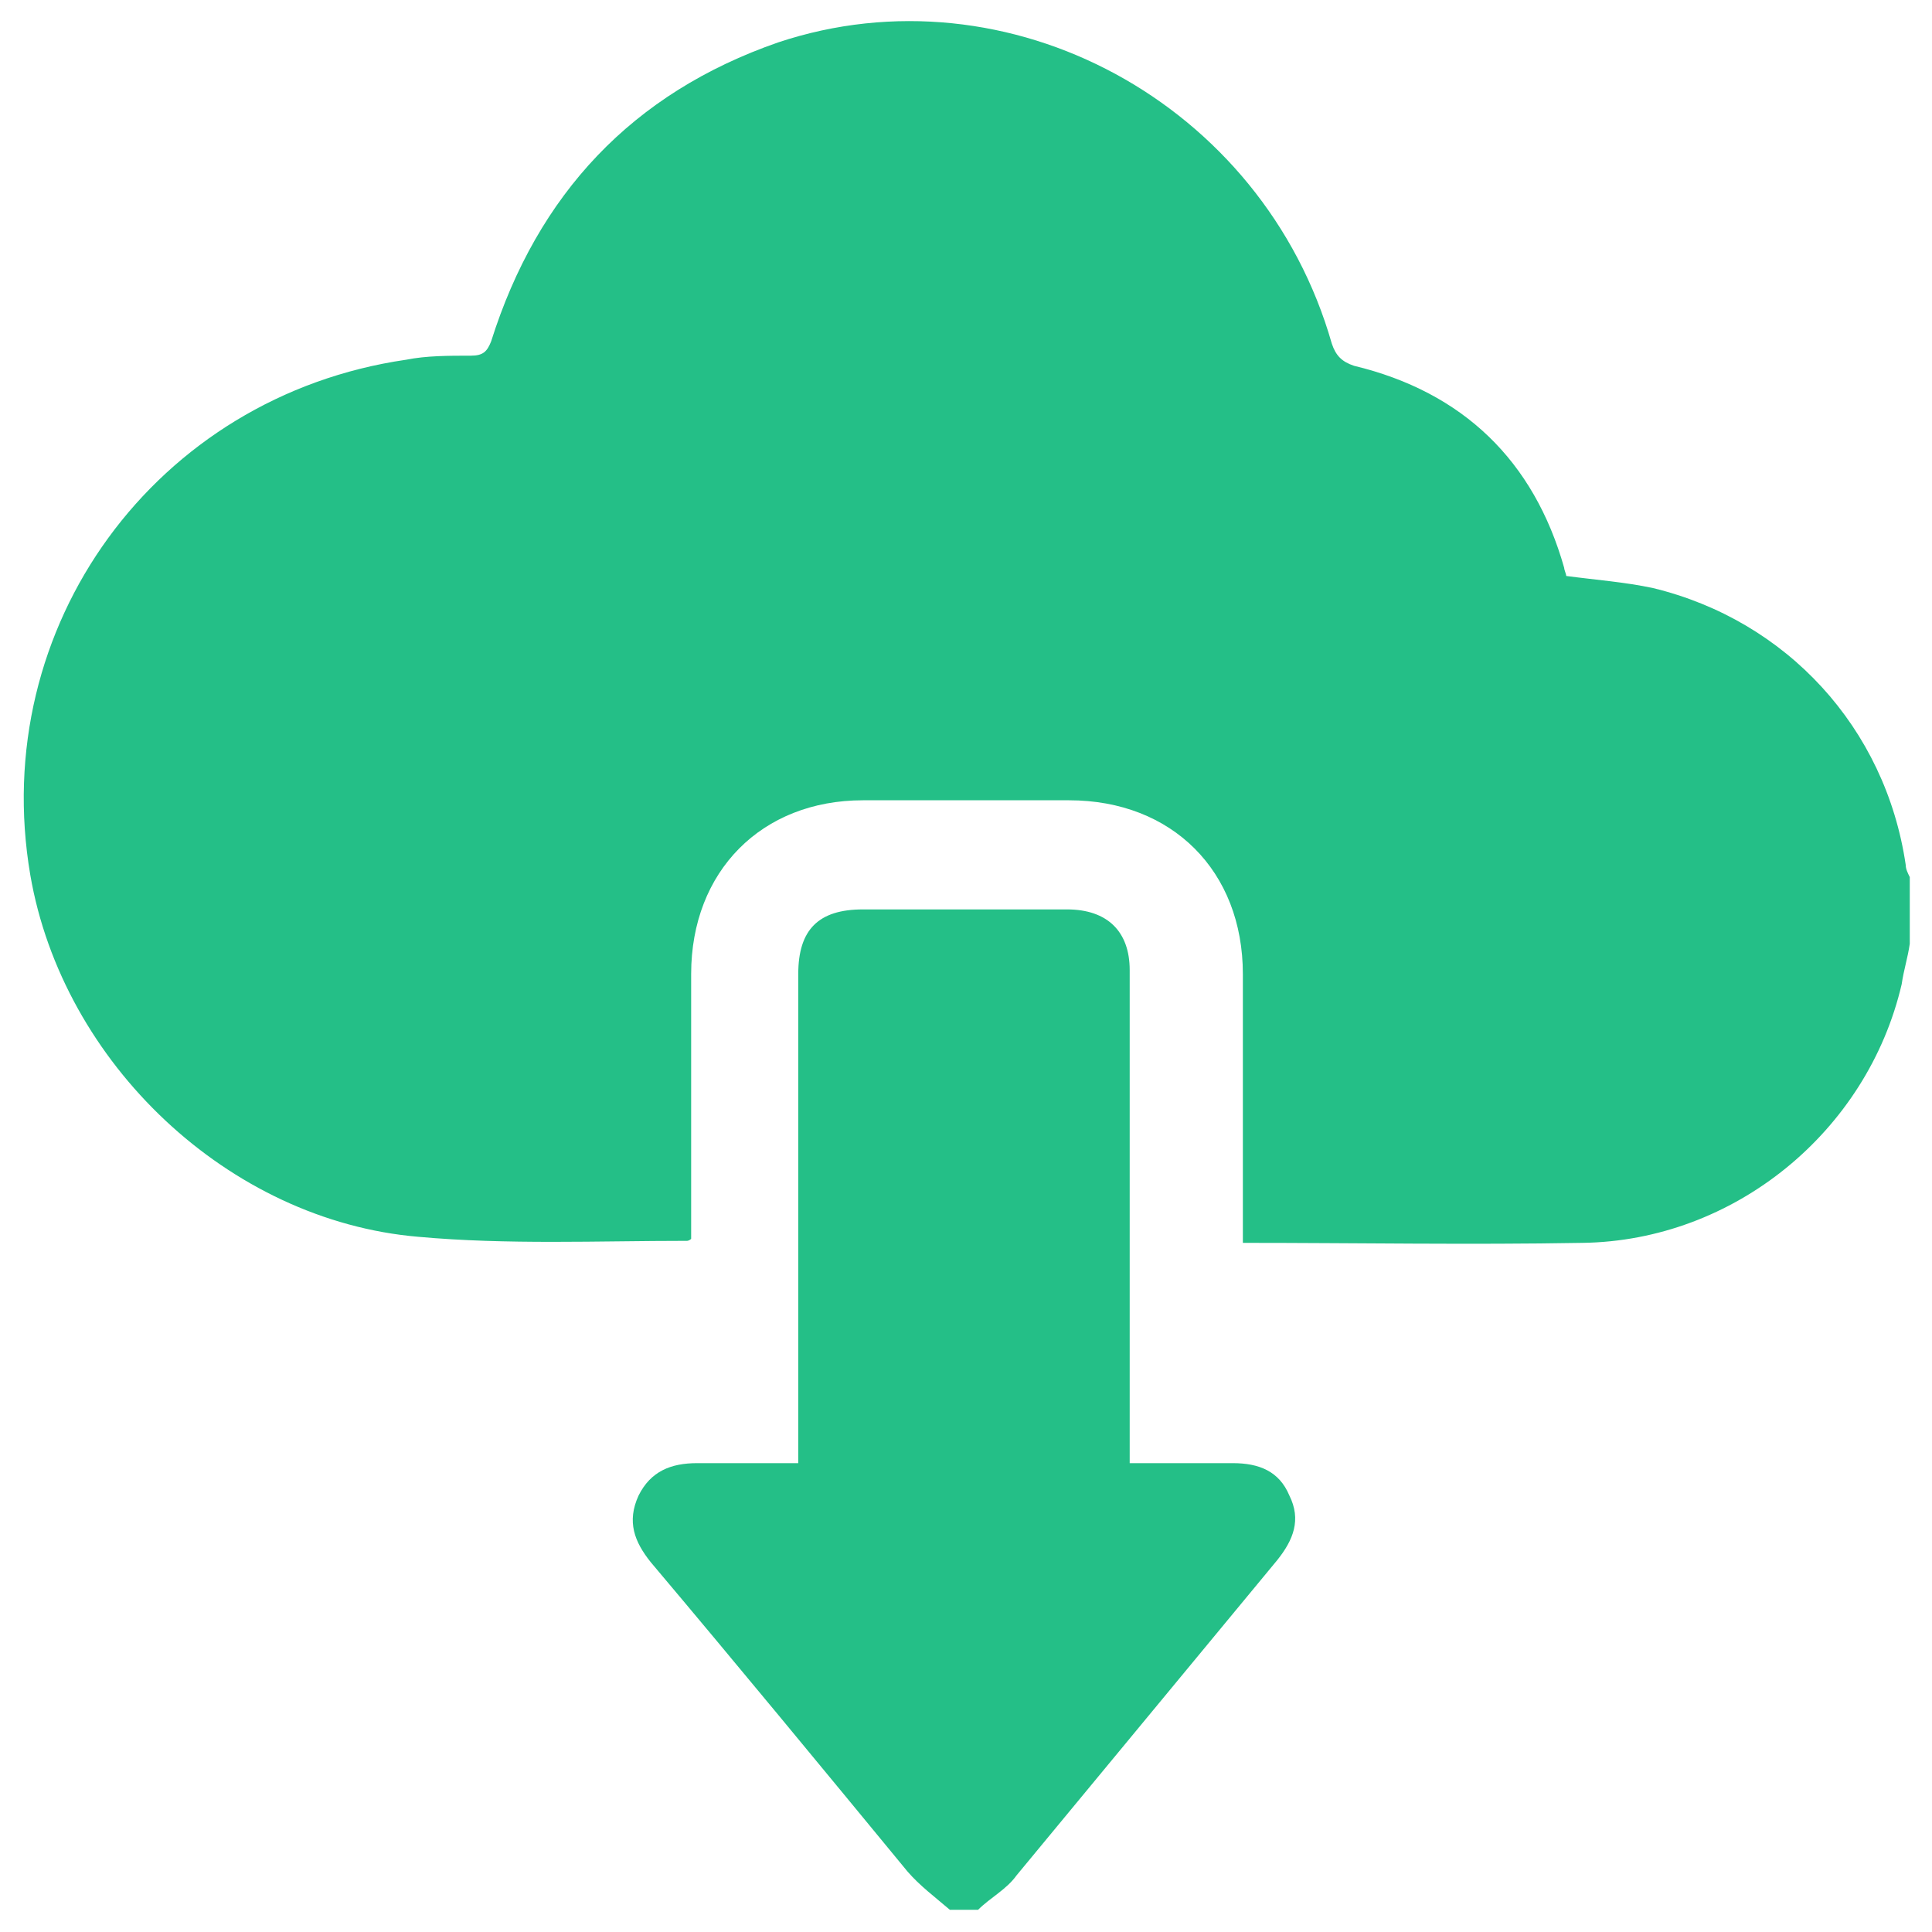 <?xml version="1.0" encoding="utf-8"?>
<!-- Generator: Adobe Illustrator 25.3.1, SVG Export Plug-In . SVG Version: 6.00 Build 0)  -->
<svg version="1.1" id="Capa_1" xmlns="http://www.w3.org/2000/svg" xmlns:xlink="http://www.w3.org/1999/xlink" x="0px" y="0px"
	 viewBox="0 0 95.6 95.6" style="enable-background:new 0 0 95.6 95.6;" xml:space="preserve">
<style type="text/css">
	.st0{fill:#24BF87;}
</style>
<g>
	<path class="st0" d="M94.5,46.7c-0.1,0.7-0.3,1.3-0.4,2c-1.7,7.3-8.3,12.7-15.8,12.8c-5.6,0.1-11.1,0-16.8,0c0-0.3,0-0.7,0-1
		c0-4.1,0-8.2,0-12.3c0-5.1-3.5-8.6-8.6-8.6c-3.4,0-6.8,0-10.2,0c-5,0-8.5,3.5-8.5,8.6c0,4.1,0,8.2,0,12.2c0,0.3,0,0.7,0,0.9
		c-0.1,0.1-0.2,0.1-0.2,0.1c-4.4,0-8.9,0.2-13.3-0.2c-9.4-0.8-17.6-8.6-19.2-17.9c-2.1-12.3,6.2-23.7,18.6-25.5
		c1-0.2,2.1-0.2,3.2-0.2c0.6,0,0.8-0.2,1-0.7c2.3-7.3,7-12.3,14.2-14.8C49.9-1.7,62.5,5.1,65.9,17c0.2,0.6,0.5,0.9,1.1,1.1
		c5.4,1.3,8.9,4.7,10.4,10c0,0.1,0.1,0.3,0.1,0.4c1.5,0.2,2.9,0.3,4.3,0.6c6.6,1.6,11.5,6.9,12.5,13.7c0,0.2,0.1,0.4,0.2,0.6
		C94.5,44.5,94.5,45.6,94.5,46.7z"/>
	<path class="st0" d="M47,94.5c-0.7-0.6-1.5-1.2-2.1-1.9c-4.2-5.1-8.4-10.2-12.7-15.3c-0.8-1-1.2-2-0.6-3.3c0.6-1.2,1.6-1.6,2.9-1.6
		c1.6,0,3.3,0,5,0c0-0.4,0-0.8,0-1.2c0-7.7,0-15.3,0-23c0-2.2,1-3.2,3.2-3.2c3.4,0,6.8,0,10.1,0c2,0,3.1,1.1,3.1,3
		c0,7.7,0,15.5,0,23.2c0,0.4,0,0.7,0,1.2c1.8,0,3.4,0,5.1,0c1.3,0,2.3,0.4,2.8,1.6c0.6,1.2,0.2,2.2-0.6,3.2
		c-4.3,5.2-8.6,10.4-12.9,15.6c-0.5,0.7-1.3,1.1-1.9,1.7C48,94.5,47.5,94.5,47,94.5z"/>
</g>
</svg>
